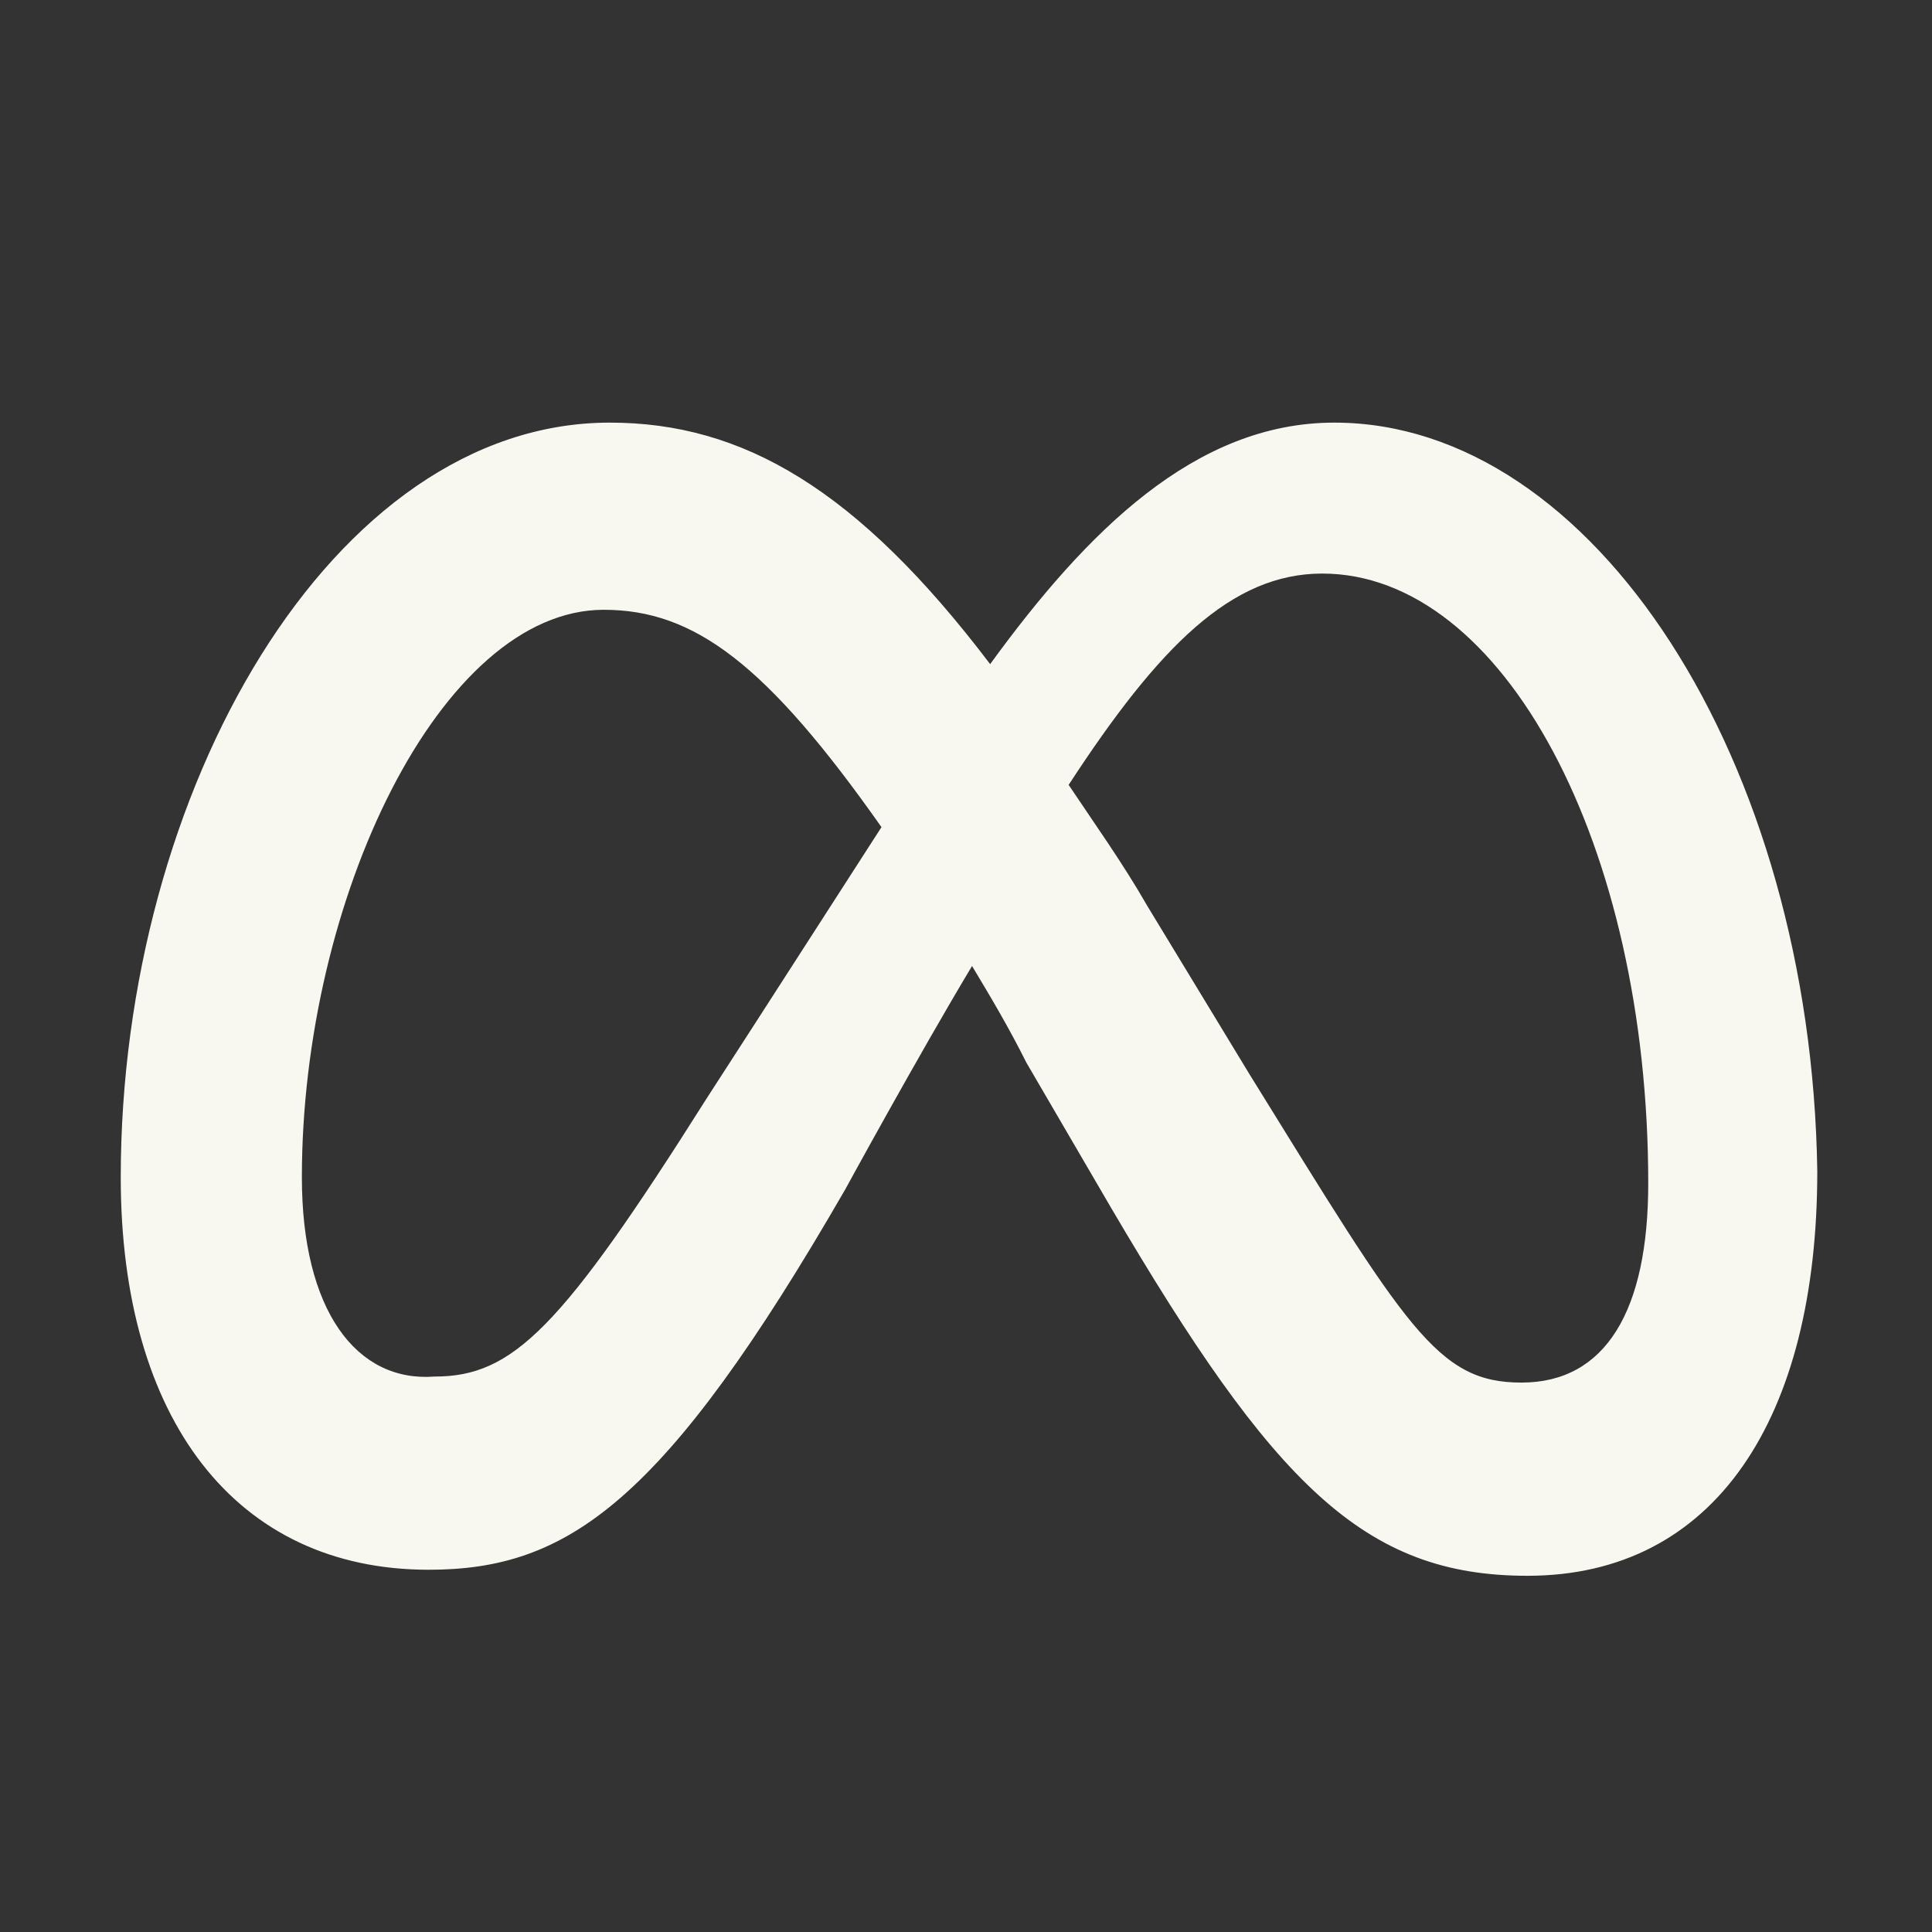 <svg width="40" height="40" viewBox="0 0 40 40" fill="none" xmlns="http://www.w3.org/2000/svg">
<rect x="0" y="0" width="40" height="40" fill="#333333" stroke="none"/>
<path d="M6.25 24.375C6.25 18.625 9.125 12.625 12.5 12.625C14.375 12.625 15.875 13.75 18.25 17.125C16 20.625 14.625 22.75 14.625 22.75C11.625 27.5 10.625 28.5 9 28.5C7.375 28.625 6.25 27.125 6.25 24.375ZM25.875 22.25L23.75 18.75C23.25 17.875 22.625 17 22.125 16.25C24 13.375 25.5 11.875 27.375 11.875C31.125 11.875 34.125 17.5 34.125 24.5C34.125 27.125 33.25 28.625 31.5 28.625C29.75 28.625 29.125 27.5 25.875 22.25ZM20.5 13.75C17.75 10.125 15.375 8.75 12.625 8.75C6.875 8.75 2.5 16.375 2.5 24.375C2.5 29.375 4.875 32.5 8.875 32.5C11.75 32.5 13.75 31.125 17.5 24.625C17.5 24.625 19 21.875 20.125 20C20.5 20.625 20.875 21.25 21.25 22L23 25C26.375 30.75 28.25 32.625 31.625 32.625C35.5 32.625 37.625 29.375 37.625 24.25C37.5 15.75 33 8.75 27.625 8.75C24.75 8.75 22.5 11 20.5 13.75Z" fill="#F8F8F0"/>
</svg>
